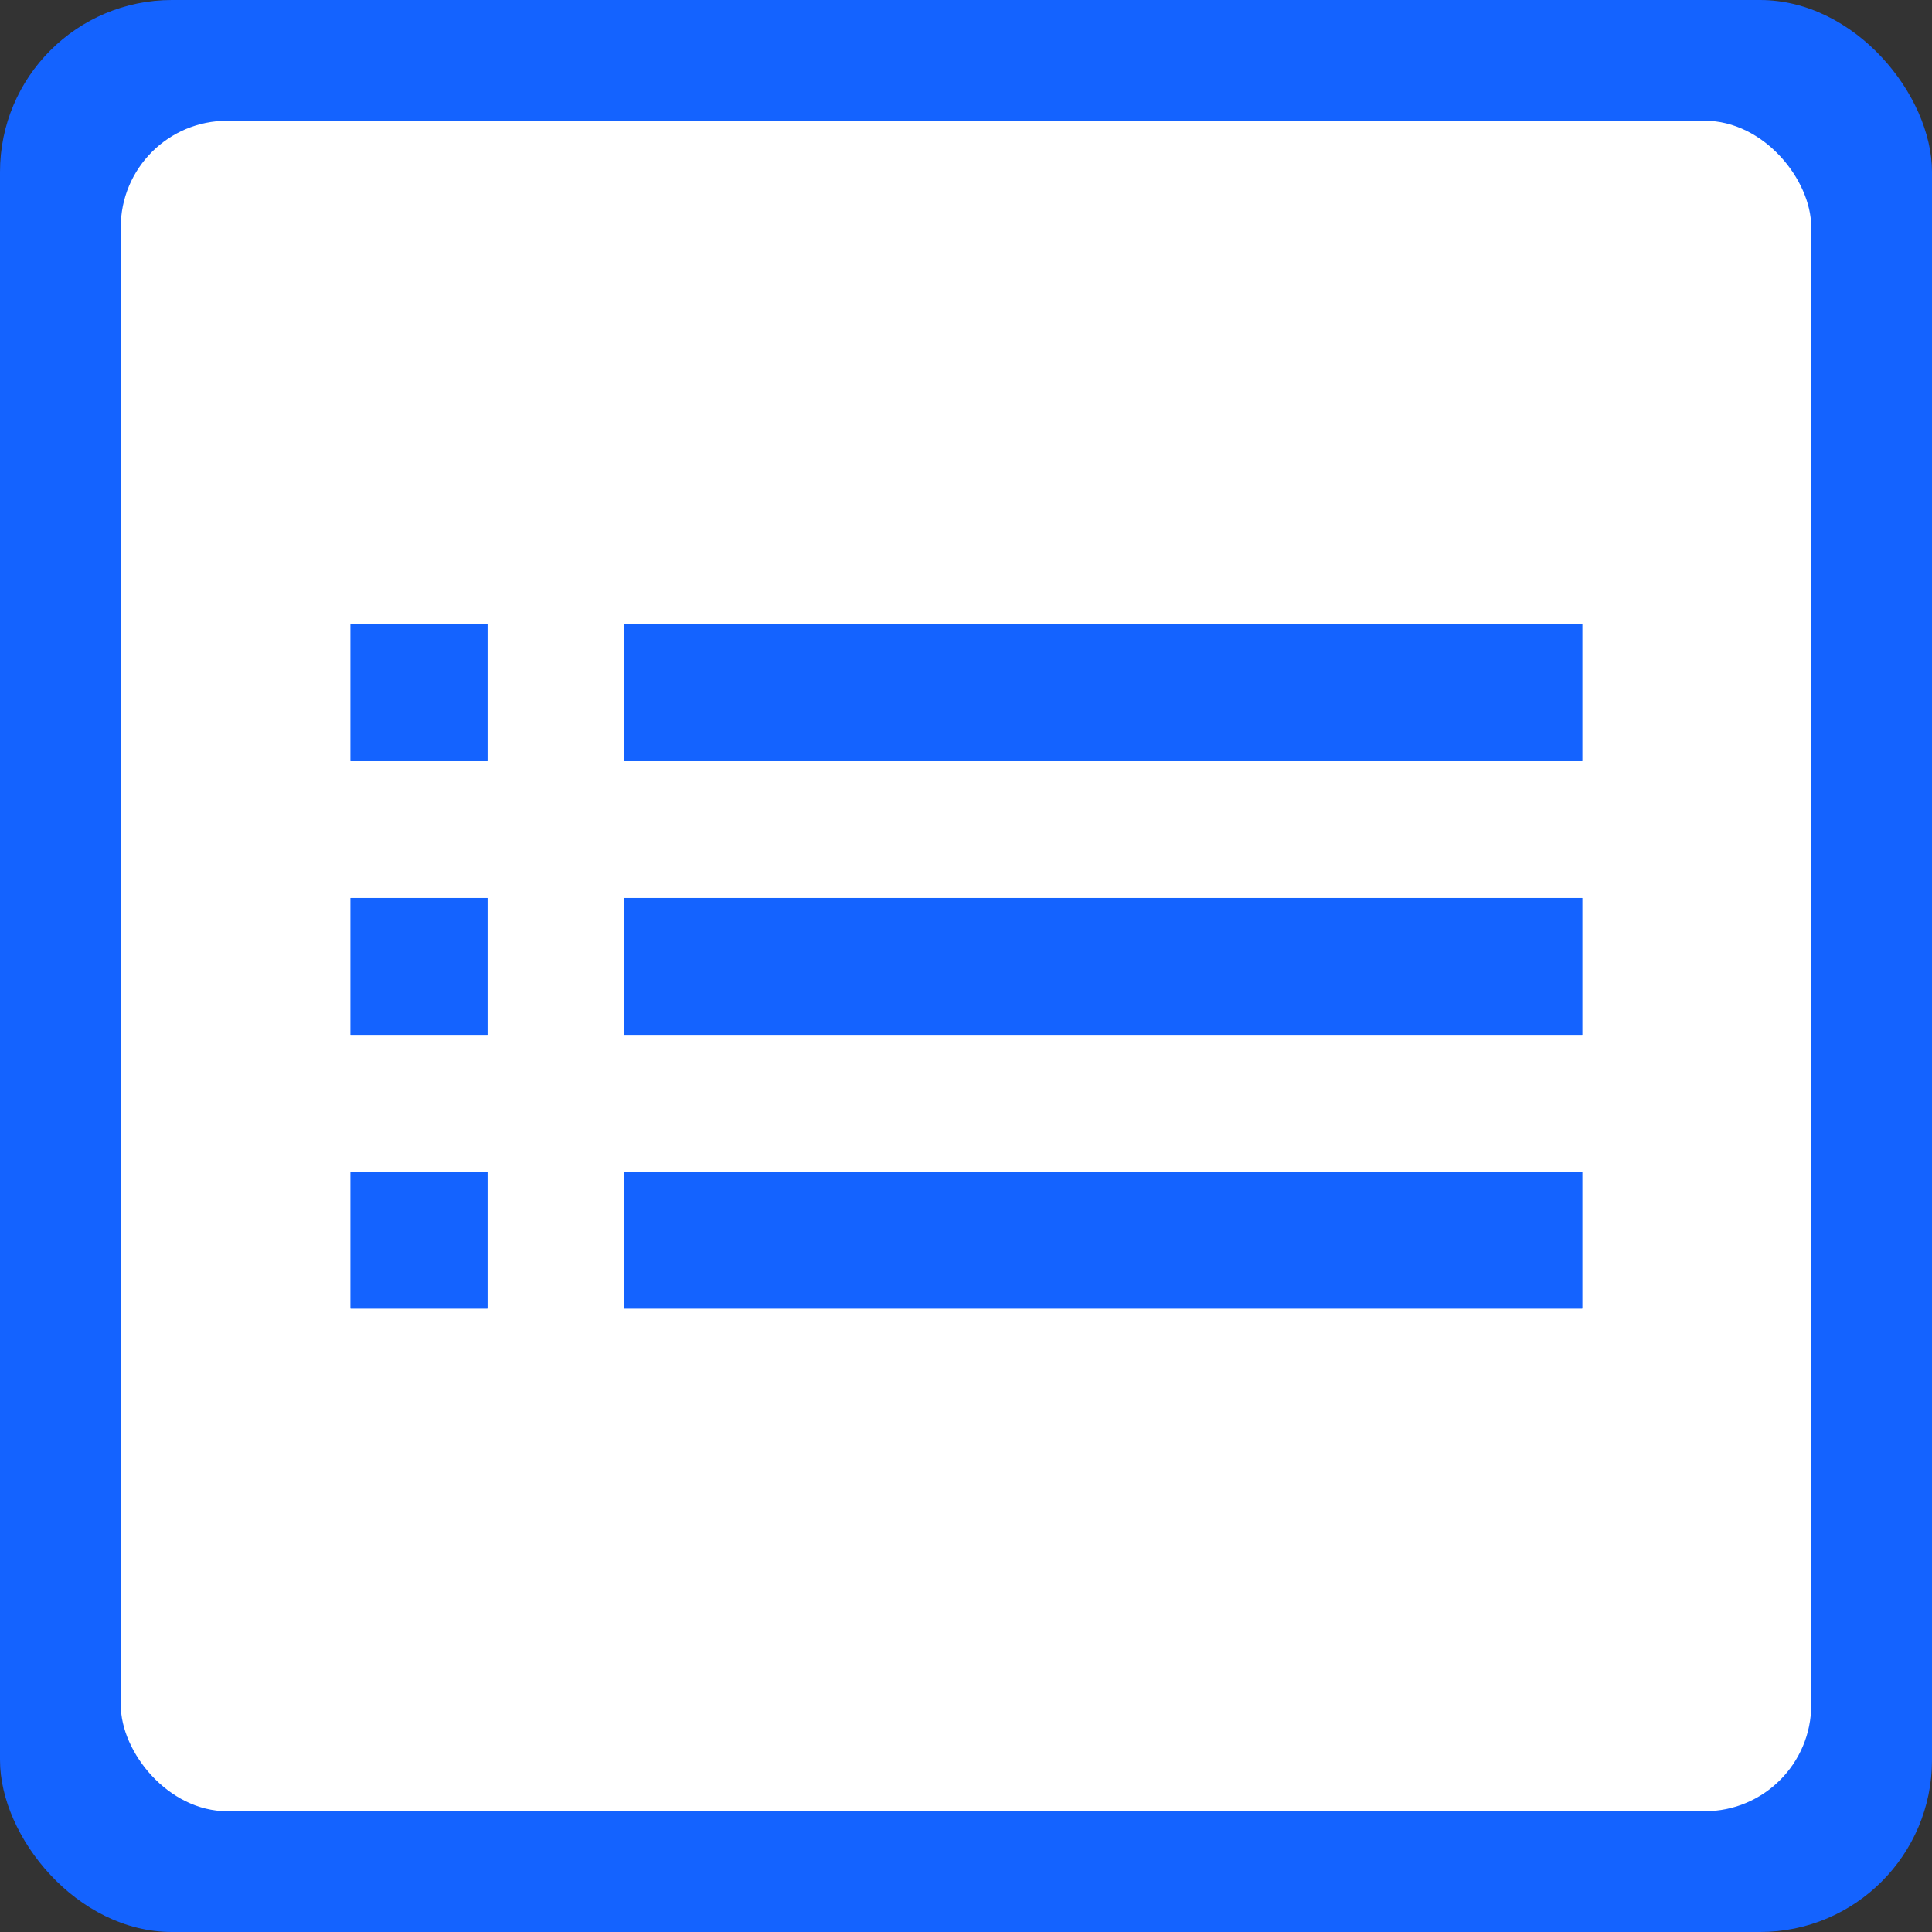 <?xml version="1.0" encoding="UTF-8" standalone="no"?>
<!-- Generator: Adobe Illustrator 21.0.0, SVG Export Plug-In . SVG Version: 6.00 Build 0)  -->

<svg
   xmlns:dc="http://purl.org/dc/elements/1.1/"
   xmlns:cc="http://creativecommons.org/ns#"
   xmlns:rdf="http://www.w3.org/1999/02/22-rdf-syntax-ns#"
   xmlns:svg="http://www.w3.org/2000/svg"
   xmlns="http://www.w3.org/2000/svg"
   xmlns:sodipodi="http://sodipodi.sourceforge.net/DTD/sodipodi-0.dtd"
   xmlns:inkscape="http://www.inkscape.org/namespaces/inkscape"
   version="1.1"
   id="Слой_1"
   x="0px"
   y="0px"
   viewBox="0 0 24 24"
   style="image-rendering:optimizeQuality;shape-rendering:geometricPrecision;text-rendering:geometricPrecision"
   xml:space="preserve"
   sodipodi:docname="tabs-iconset-history.svg"
   width="24"
   height="24"
   inkscape:version="0.92.3 (2405546, 2018-03-11)"><rect x="0" y="0" width="24" height="24" fill="#333333" stroke="none"/><defs
     id="defs39" /><sodipodi:namedview
     pagecolor="#ffffff"
     bordercolor="#666666"
     borderopacity="1"
     objecttolerance="10"
     gridtolerance="10"
     guidetolerance="10"
     inkscape:pageopacity="0"
     inkscape:pageshadow="2"
     inkscape:window-width="1366"
     inkscape:window-height="691"
     id="namedview37"
     showgrid="false"
     inkscape:zoom="9.8333333"
     inkscape:cx="3.8561996"
     inkscape:cy="17.197744"
     inkscape:window-x="0"
     inkscape:window-y="0"
     inkscape:window-maximized="1"
     inkscape:current-layer="Слой_1" /><style
     type="text/css"
     id="style2">
	.st0{fill:#00AEEF;}
	.st1{fill:#FFFFFF;}
</style><style
     id="style2-67"
     type="text/css">
	.st0{fill:#00AEEF;}
	.st1{fill:#FFFFFF;}
</style><style
     type="text/css"
     id="style2-6">
	.st0{fill:#3F58A7;}
	.st1{fill:#FFFFFF;}
</style><style
     id="style21"
     type="text/css">
	.st0{fill:#00AEEF;}
	.st1{fill:#FFFFFF;}
</style><style
     id="style60"
     type="text/css">
	.st0{fill:url(#SVGID_1_);}
	.st1{fill:#FFFFFF;}
</style><style
     id="style818"
     type="text/css">
	.st0{fill:#21409A;}
	.st1{fill:#FFFFFF;}
</style><rect
     style="opacity:1;fill:#1463ff;fill-opacity:1;fill-rule:nonzero;stroke:none;stroke-width:7;stroke-linecap:round;stroke-linejoin:miter;stroke-miterlimit:4;stroke-dasharray:none;stroke-opacity:1;paint-order:stroke markers fill;image-rendering:optimizeQuality;shape-rendering:geometricPrecision;text-rendering:geometricPrecision"
     id="rect893"
     width="24"
     height="24"
     x="0"
     y="0"
     ry="2.136"
     rx="2.136" /><rect
     rx="1.322"
     ry="1.322"
     y="1.5"
     x="1.5"
     height="21"
     width="21"
     id="rect895"
     style="opacity:1;fill:#ffffff;fill-opacity:1;fill-rule:nonzero;stroke:none;stroke-width:7;stroke-linecap:round;stroke-linejoin:miter;stroke-miterlimit:4;stroke-dasharray:none;stroke-opacity:1;paint-order:stroke markers fill;image-rendering:optimizeQuality;shape-rendering:geometricPrecision;text-rendering:geometricPrecision" /><g
     style="display:none"
     id="Rounded"
     display="none"
     transform="translate(-6.895,-6.159)">
	<g
   id="ui_x5F_spec_x5F_header_copy_5">
	</g>
	<path
   style="display:inline"
   inkscape:connector-curvature="0"
   display="inline"
   d="m 4,13 v 0 c 0.55,0 1,-0.45 1,-1 v 0 C 5,11.45 4.55,11 4,11 v 0 c -0.55,0 -1,0.45 -1,1 v 0 c 0,0.55 0.45,1 1,1 z m 0,4 v 0 c 0.55,0 1,-0.45 1,-1 v 0 C 5,15.45 4.55,15 4,15 v 0 c -0.55,0 -1,0.45 -1,1 v 0 c 0,0.55 0.45,1 1,1 z M 4,9 V 9 C 4.55,9 5,8.55 5,8 V 8 C 5,7.45 4.55,7 4,7 V 7 C 3.45,7 3,7.45 3,8 v 0 c 0,0.55 0.45,1 1,1 z m 4,4 h 12 c 0.55,0 1,-0.45 1,-1 v 0 c 0,-0.55 -0.45,-1 -1,-1 H 8 c -0.55,0 -1,0.45 -1,1 v 0 c 0,0.55 0.45,1 1,1 z m 0,4 h 12 c 0.55,0 1,-0.45 1,-1 v 0 c 0,-0.55 -0.45,-1 -1,-1 H 8 c -0.55,0 -1,0.45 -1,1 v 0 c 0,0.55 0.45,1 1,1 z M 7,8 v 0 c 0,0.55 0.45,1 1,1 h 12 c 0.55,0 1,-0.45 1,-1 V 8 C 21,7.45 20.55,7 20,7 H 8 C 7.45,7 7,7.45 7,8 Z"
   id="path839" />
	<path
   style="display:inline"
   inkscape:connector-curvature="0"
   display="inline"
   d="m 4,13 v 0 c 0.55,0 1,-0.45 1,-1 v 0 C 5,11.45 4.55,11 4,11 v 0 c -0.55,0 -1,0.45 -1,1 v 0 c 0,0.55 0.45,1 1,1 z m 0,4 v 0 c 0.55,0 1,-0.45 1,-1 v 0 C 5,15.45 4.55,15 4,15 v 0 c -0.55,0 -1,0.45 -1,1 v 0 c 0,0.55 0.45,1 1,1 z M 4,9 V 9 C 4.55,9 5,8.55 5,8 V 8 C 5,7.45 4.55,7 4,7 V 7 C 3.45,7 3,7.45 3,8 v 0 c 0,0.55 0.45,1 1,1 z m 4,4 h 12 c 0.55,0 1,-0.45 1,-1 v 0 c 0,-0.55 -0.45,-1 -1,-1 H 8 c -0.55,0 -1,0.45 -1,1 v 0 c 0,0.55 0.45,1 1,1 z m 0,4 h 12 c 0.55,0 1,-0.45 1,-1 v 0 c 0,-0.55 -0.45,-1 -1,-1 H 8 c -0.55,0 -1,0.45 -1,1 v 0 c 0,0.55 0.45,1 1,1 z M 7,8 v 0 c 0,0.55 0.45,1 1,1 h 12 c 0.55,0 1,-0.45 1,-1 V 8 C 21,7.45 20.55,7 20,7 H 8 C 7.45,7 7,7.45 7,8 Z"
   id="path841" />
</g><g
     style="display:none"
     id="Sharp"
     display="none"
     transform="translate(-6.895,-6.159)">
	<g
   id="ui_x5F_spec_x5F_header_copy_4">
	</g>
	<path
   style="display:inline"
   inkscape:connector-curvature="0"
   display="inline"
   d="M 3,13 H 5 V 11 H 3 Z m 0,4 H 5 V 15 H 3 Z M 3,9 H 5 V 7 H 3 Z m 4,4 H 21 V 11 H 7 Z m 0,4 H 21 V 15 H 7 Z M 7,7 V 9 H 21 V 7 Z"
   id="path845" />
	<path
   style="display:inline"
   inkscape:connector-curvature="0"
   display="inline"
   d="M 3,13 H 5 V 11 H 3 Z m 0,4 H 5 V 15 H 3 Z M 3,9 H 5 V 7 H 3 Z m 4,4 H 21 V 11 H 7 Z m 0,4 H 21 V 15 H 7 Z M 7,7 V 9 H 21 V 7 Z"
   id="path847" />
</g><g
     style="display:none"
     id="Duotone"
     display="none"
     transform="translate(-6.895,-6.159)">
	<g
   id="ui_x5F_spec_x5F_header_copy_2">
	</g>
	<path
   style="display:inline"
   inkscape:connector-curvature="0"
   display="inline"
   d="M 3,13 H 5 V 11 H 3 Z m 0,4 H 5 V 15 H 3 Z M 3,9 H 5 V 7 H 3 Z m 4,4 H 21 V 11 H 7 Z m 0,4 H 21 V 15 H 7 Z M 7,7 V 9 H 21 V 7 Z"
   id="path857" />
	<path
   style="display:inline"
   inkscape:connector-curvature="0"
   display="inline"
   d="M 3,13 H 5 V 11 H 3 Z m 0,4 H 5 V 15 H 3 Z M 3,9 H 5 V 7 H 3 Z m 4,4 H 21 V 11 H 7 Z m 0,4 H 21 V 15 H 7 Z M 7,7 V 9 H 21 V 7 Z"
   id="path859" />
</g><g
     style="display:none"
     id="Material"
     display="none"
     transform="translate(-6.895,-6.159)">
	<g
   id="ui_x5F_spec_x5F_header_copy">
	</g>
	<path
   style="display:inline"
   inkscape:connector-curvature="0"
   display="inline"
   d="M 3,13 H 5 V 11 H 3 Z m 0,4 H 5 V 15 H 3 Z M 3,9 H 5 V 7 H 3 Z m 4,4 H 21 V 11 H 7 Z m 0,4 H 21 V 15 H 7 Z M 7,7 V 9 H 21 V 7 Z"
   id="path863" />
</g><style
     id="style2-675"
     type="text/css">
	.st0{fill:#00AEEF;}
	.st1{fill:#FFFFFF;}
</style><style
     type="text/css"
     id="style2-6-3">
	.st0{fill:#3F58A7;}
	.st1{fill:#FFFFFF;}
</style><style
     id="style21-5"
     type="text/css">
	.st0{fill:#00AEEF;}
	.st1{fill:#FFFFFF;}
</style><style
     id="style60-6"
     type="text/css">
	.st0{fill:url(#SVGID_1_);}
	.st1{fill:#FFFFFF;}
</style><style
     id="style818-2"
     type="text/css">
	.st0{fill:#21409A;}
	.st1{fill:#FFFFFF;}
</style><g
     style="display:none;image-rendering:optimizeQuality;shape-rendering:geometricPrecision;text-rendering:geometricPrecision"
     id="Rounded-9"
     display="none"
     transform="translate(-23.997,-3.055)">
	<g
   id="ui_x5F_spec_x5F_header_copy_5-1">
	</g>
	<path
   style="display:inline"
   inkscape:connector-curvature="0"
   display="inline"
   d="m 6.14,11.86 -2.78,2.79 c -0.19,0.2 -0.19,0.51 0,0.71 l 2.78,2.79 c 0.31,0.32 0.85,0.09 0.85,-0.35 V 16 H 13 c 0.55,0 1,-0.45 1,-1 v 0 c 0,-0.55 -0.45,-1 -1,-1 H 6.99 v -1.79 c 0,-0.45 -0.54,-0.67 -0.85,-0.35 z M 20.65,8.65 17.87,5.86 C 17.56,5.54 17.02,5.77 17.02,6.21 V 8 H 11 c -0.55,0 -1,0.45 -1,1 v 0 c 0,0.55 0.45,1 1,1 h 6.01 v 1.79 c 0,0.45 0.54,0.67 0.85,0.35 l 2.78,-2.79 c 0.2,-0.19 0.2,-0.51 0.01,-0.7 z"
   id="path829" />
</g><g
     style="display:none;image-rendering:optimizeQuality;shape-rendering:geometricPrecision;text-rendering:geometricPrecision"
     id="Sharp-2"
     display="none"
     transform="translate(-23.997,-3.055)">
	<g
   id="ui_x5F_spec_x5F_header_copy_4-7">
	</g>
	<path
   style="display:inline"
   inkscape:connector-curvature="0"
   display="inline"
   d="M 6.99,11 3,15 6.99,19 V 16 H 14 V 14 H 6.99 Z M 21,9 17.01,5 V 8 H 10 v 2 h 7.01 v 3 z"
   id="path833" />
</g><g
     style="display:none;image-rendering:optimizeQuality;shape-rendering:geometricPrecision;text-rendering:geometricPrecision"
     id="Duotone-3"
     display="none"
     transform="translate(-23.997,-3.055)">
	<g
   id="ui_x5F_spec_x5F_header_copy_2-6">
	</g>
	<g
   style="display:inline"
   display="inline"
   id="g843">
		<path
   inkscape:connector-curvature="0"
   d="M 6.99,11 3,15 6.99,19 V 16 H 14 V 14 H 6.99 Z M 21,9 17.01,5 V 8 H 10 v 2 h 7.01 v 3 z"
   id="path841-0" />
	</g>
</g><g
     style="display:none;image-rendering:optimizeQuality;shape-rendering:geometricPrecision;text-rendering:geometricPrecision"
     id="Material-6"
     display="none"
     transform="translate(-23.997,-3.055)">
	<g
   id="ui_x5F_spec_x5F_header_copy-2">
	</g>
	<path
   style="display:inline"
   inkscape:connector-curvature="0"
   display="inline"
   d="M 6.99,11 3,15 6.99,19 V 16 H 14 V 14 H 6.99 Z M 21,9 17.01,5 V 8 H 10 v 2 h 7.01 v 3 z"
   id="path847-6" />
</g><g
     id="Outline-1"
     transform="matrix(0.85,0,0,0.85,1.805,1.805)"
     style="fill:#1463ff;fill-opacity:1;stroke-width:1.177;image-rendering:optimizeQuality;shape-rendering:geometricPrecision;text-rendering:geometricPrecision"><g
       style="display:none;fill:#1463ff;fill-opacity:1;stroke-width:1.177"
       id="ui_x5F_spec_x5F_header-8"
       display="none" /><path
       inkscape:connector-curvature="0"
       d="M 3,13 H 5 V 11 H 3 Z m 0,4 H 5 V 15 H 3 Z M 3,9 H 5 V 7 H 3 Z m 4,4 H 21 V 11 H 7 Z m 0,4 H 21 V 15 H 7 Z M 7,7 V 9 H 21 V 7 Z"
       id="path851-7"
       style="fill:#1463ff;fill-opacity:1;stroke-width:1.177" /><path
       inkscape:connector-curvature="0"
       d="M 3,13 H 5 V 11 H 3 Z m 0,4 H 5 V 15 H 3 Z M 3,9 H 5 V 7 H 3 Z m 4,4 H 21 V 11 H 7 Z m 0,4 H 21 V 15 H 7 Z M 7,7 V 9 H 21 V 7 Z"
       id="path853-9"
       style="fill:#1463ff;fill-opacity:1;stroke-width:1.177" /></g></svg>